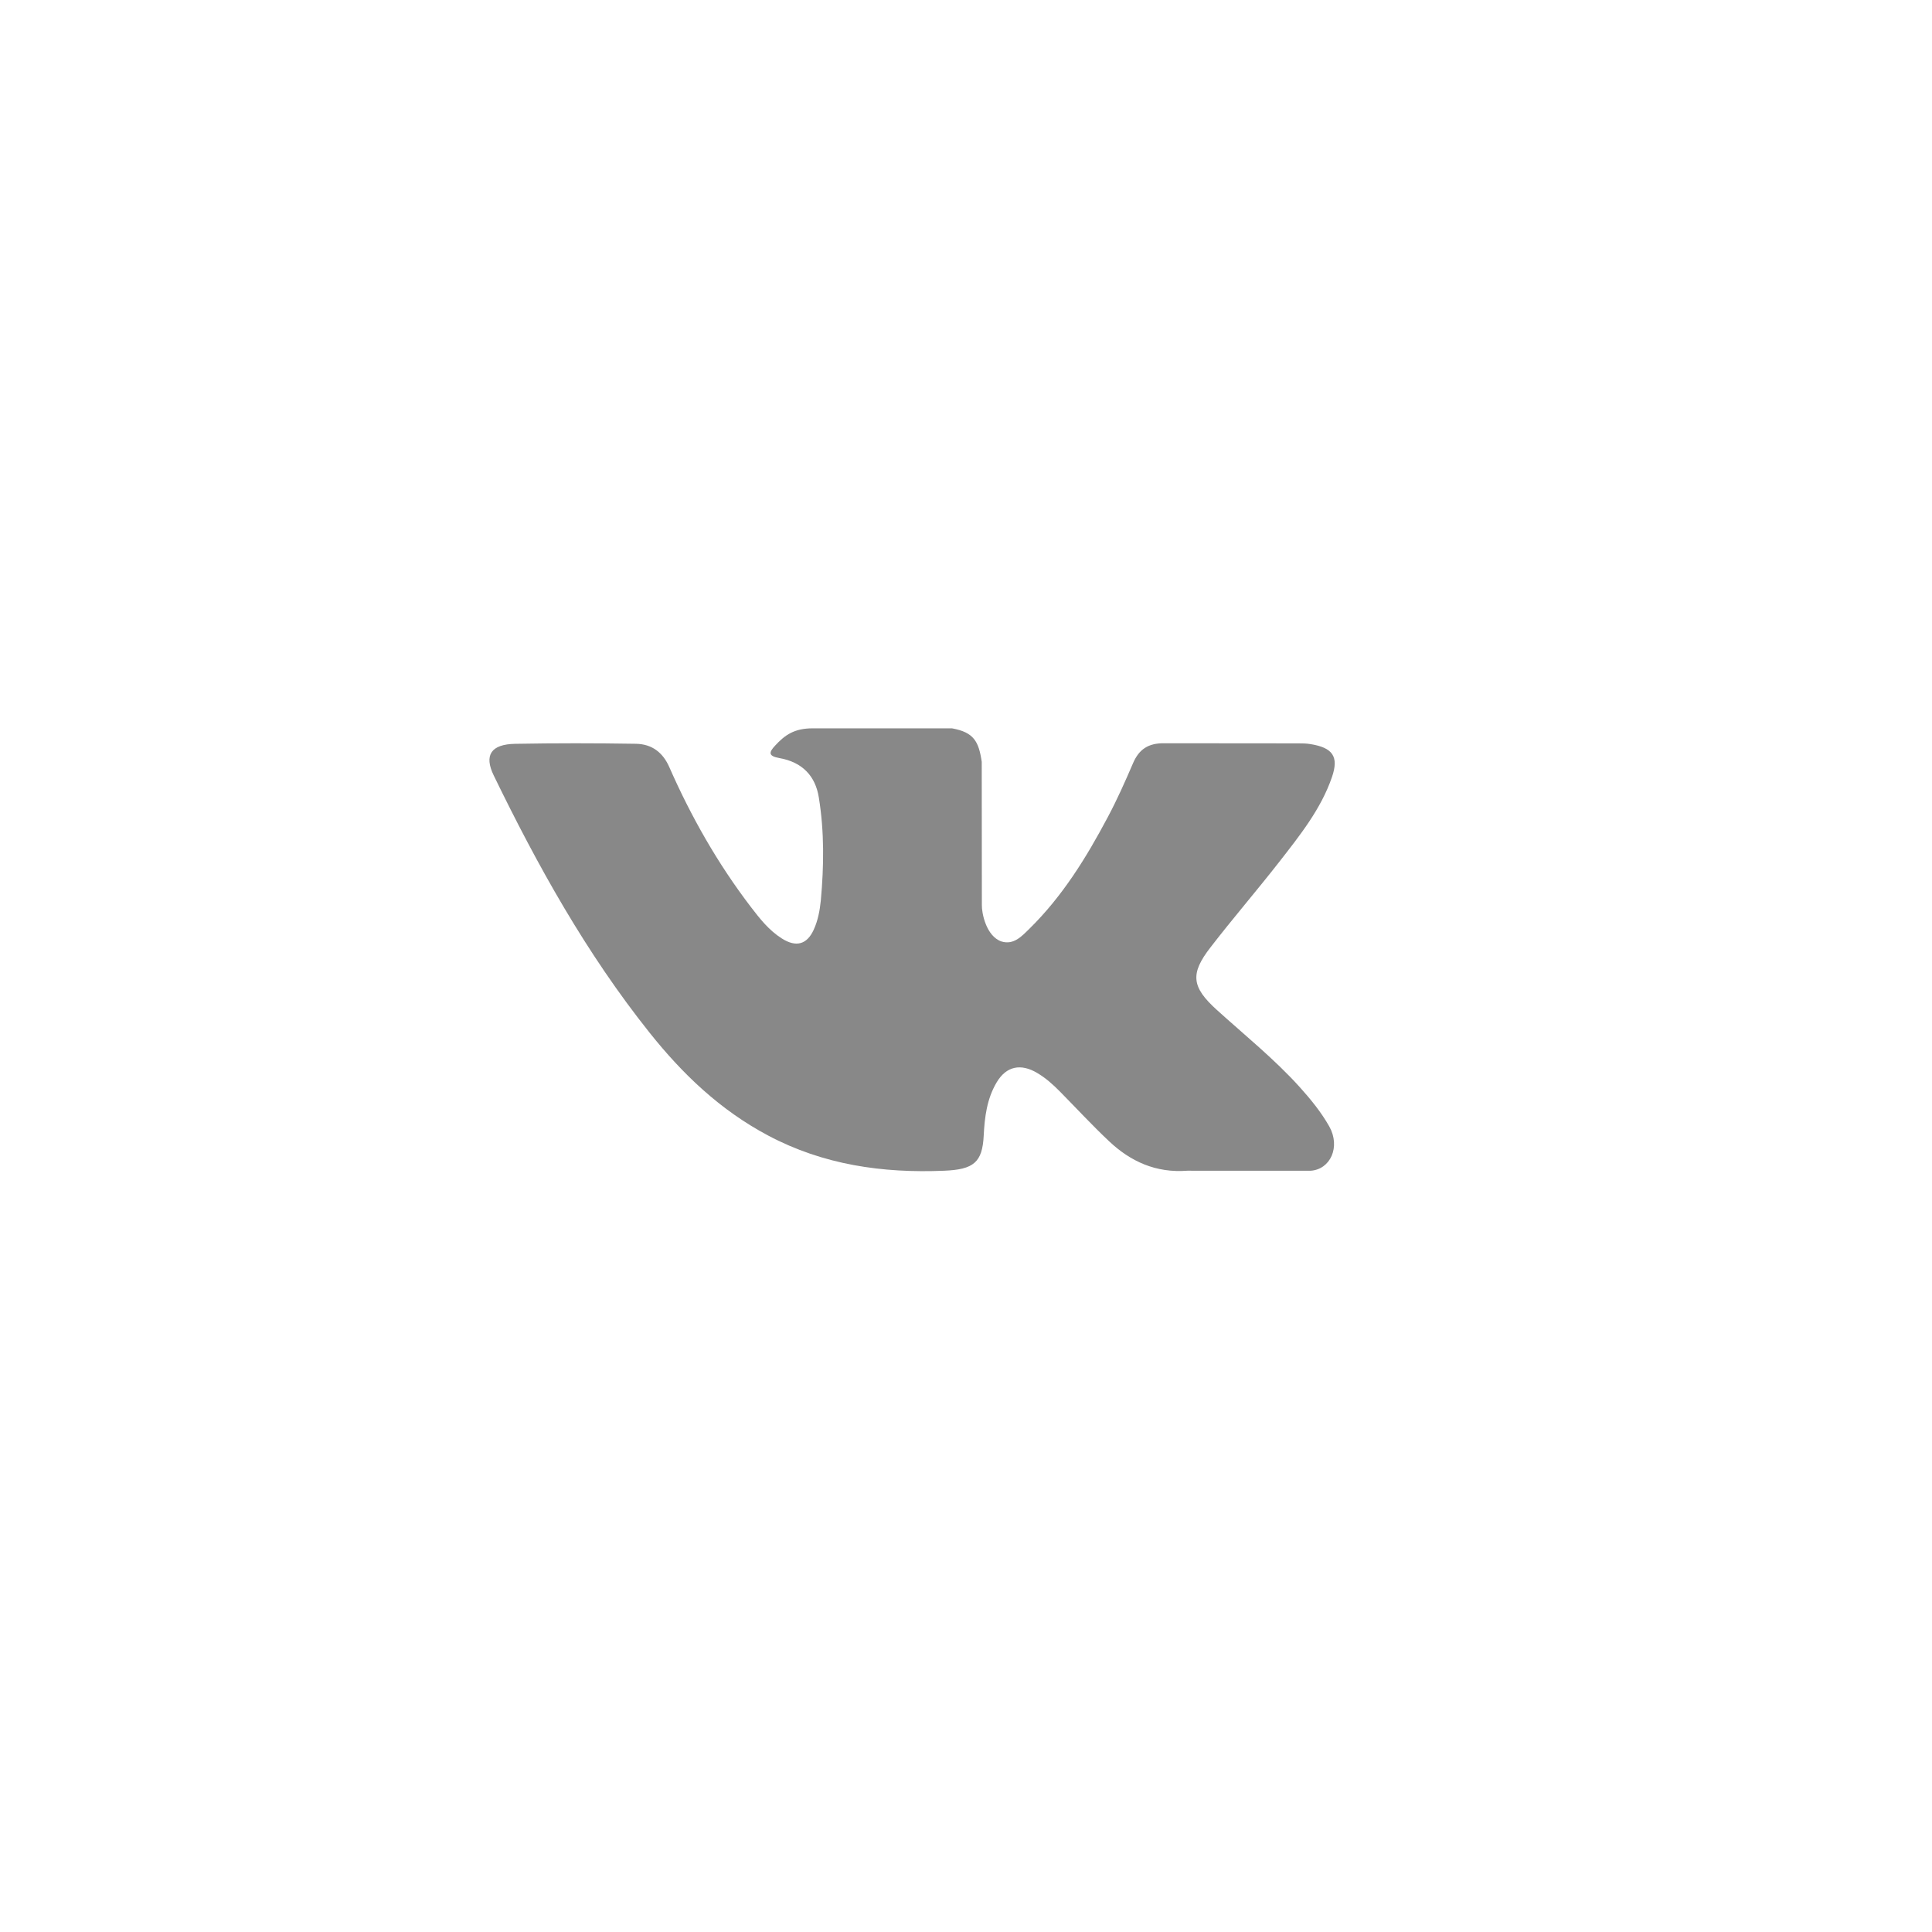 <?xml version="1.0" encoding="UTF-8"?>
<!-- Generator: Adobe Illustrator 16.0.3, SVG Export Plug-In . SVG Version: 6.00 Build 0)  -->
<!DOCTYPE svg PUBLIC "-//W3C//DTD SVG 1.0//EN" "http://www.w3.org/TR/2001/REC-SVG-20010904/DTD/svg10.dtd">
<svg version="1.0" id="Layer_1" xmlns:x="http://ns.adobe.com/Extensibility/1.0/" xmlns:i="http://ns.adobe.com/AdobeIllustrator/10.0/" xmlns:graph="http://ns.adobe.com/Graphs/1.0/" xmlns="http://www.w3.org/2000/svg" xmlns:xlink="http://www.w3.org/1999/xlink" xmlns:a="http://ns.adobe.com/AdobeSVGViewerExtensions/3.0/" x="0px" y="0px" width="48px" height="48px" viewBox="0 0 48 48" style="enable-background:new 0 0 48 48;" xml:space="preserve"><script xmlns="" type="text/javascript" charset="utf-8" id="zm-extension"/>
<path style="fill:#888888;" d="M30.232,25.091c0.697,0.631,1.432,1.223,2.057,1.915  c0.277,0.308,0.537,0.626,0.738,0.983c0.283,0.508,0.025,1.067-0.467,1.098  l-3.059-0.001c-0.789,0.061-1.418-0.234-1.947-0.733  c-0.424-0.399-0.816-0.824-1.223-1.237c-0.168-0.169-0.342-0.327-0.551-0.452  C25.363,26.411,25,26.488,24.761,26.892c-0.243,0.41-0.298,0.864-0.321,1.321  c-0.033,0.667-0.251,0.842-0.975,0.873c-1.546,0.066-3.014-0.149-4.377-0.872  c-1.202-0.637-2.134-1.535-2.946-2.553c-1.579-1.98-2.789-4.158-3.876-6.396  c-0.245-0.504-0.066-0.775,0.535-0.785c0.998-0.018,1.996-0.017,2.995-0.001  c0.406,0.006,0.674,0.221,0.831,0.576c0.54,1.229,1.201,2.397,2.03,3.481  c0.221,0.288,0.446,0.577,0.767,0.78c0.355,0.226,0.625,0.15,0.792-0.216  c0.106-0.231,0.152-0.481,0.177-0.729c0.078-0.855,0.089-1.708-0.05-2.56  c-0.085-0.532-0.408-0.876-0.981-0.977c-0.292-0.052-0.249-0.152-0.107-0.307  c0.246-0.267,0.478-0.432,0.938-0.432h3.458  c0.544,0.099,0.665,0.325,0.74,0.832l0.003,3.555  c-0.006,0.196,0.105,0.779,0.488,0.909c0.305,0.093,0.506-0.134,0.69-0.313  c0.828-0.813,1.418-1.774,1.947-2.77c0.234-0.438,0.436-0.893,0.631-1.347  c0.145-0.337,0.371-0.502,0.781-0.495l3.328,0.003  c0.098,0,0.197,0.001,0.293,0.017c0.561,0.088,0.715,0.312,0.541,0.818  c-0.271,0.795-0.803,1.458-1.322,2.124c-0.555,0.71-1.148,1.397-1.699,2.112  C29.564,24.195,29.605,24.524,30.232,25.091L30.232,25.091z"/>
</svg>